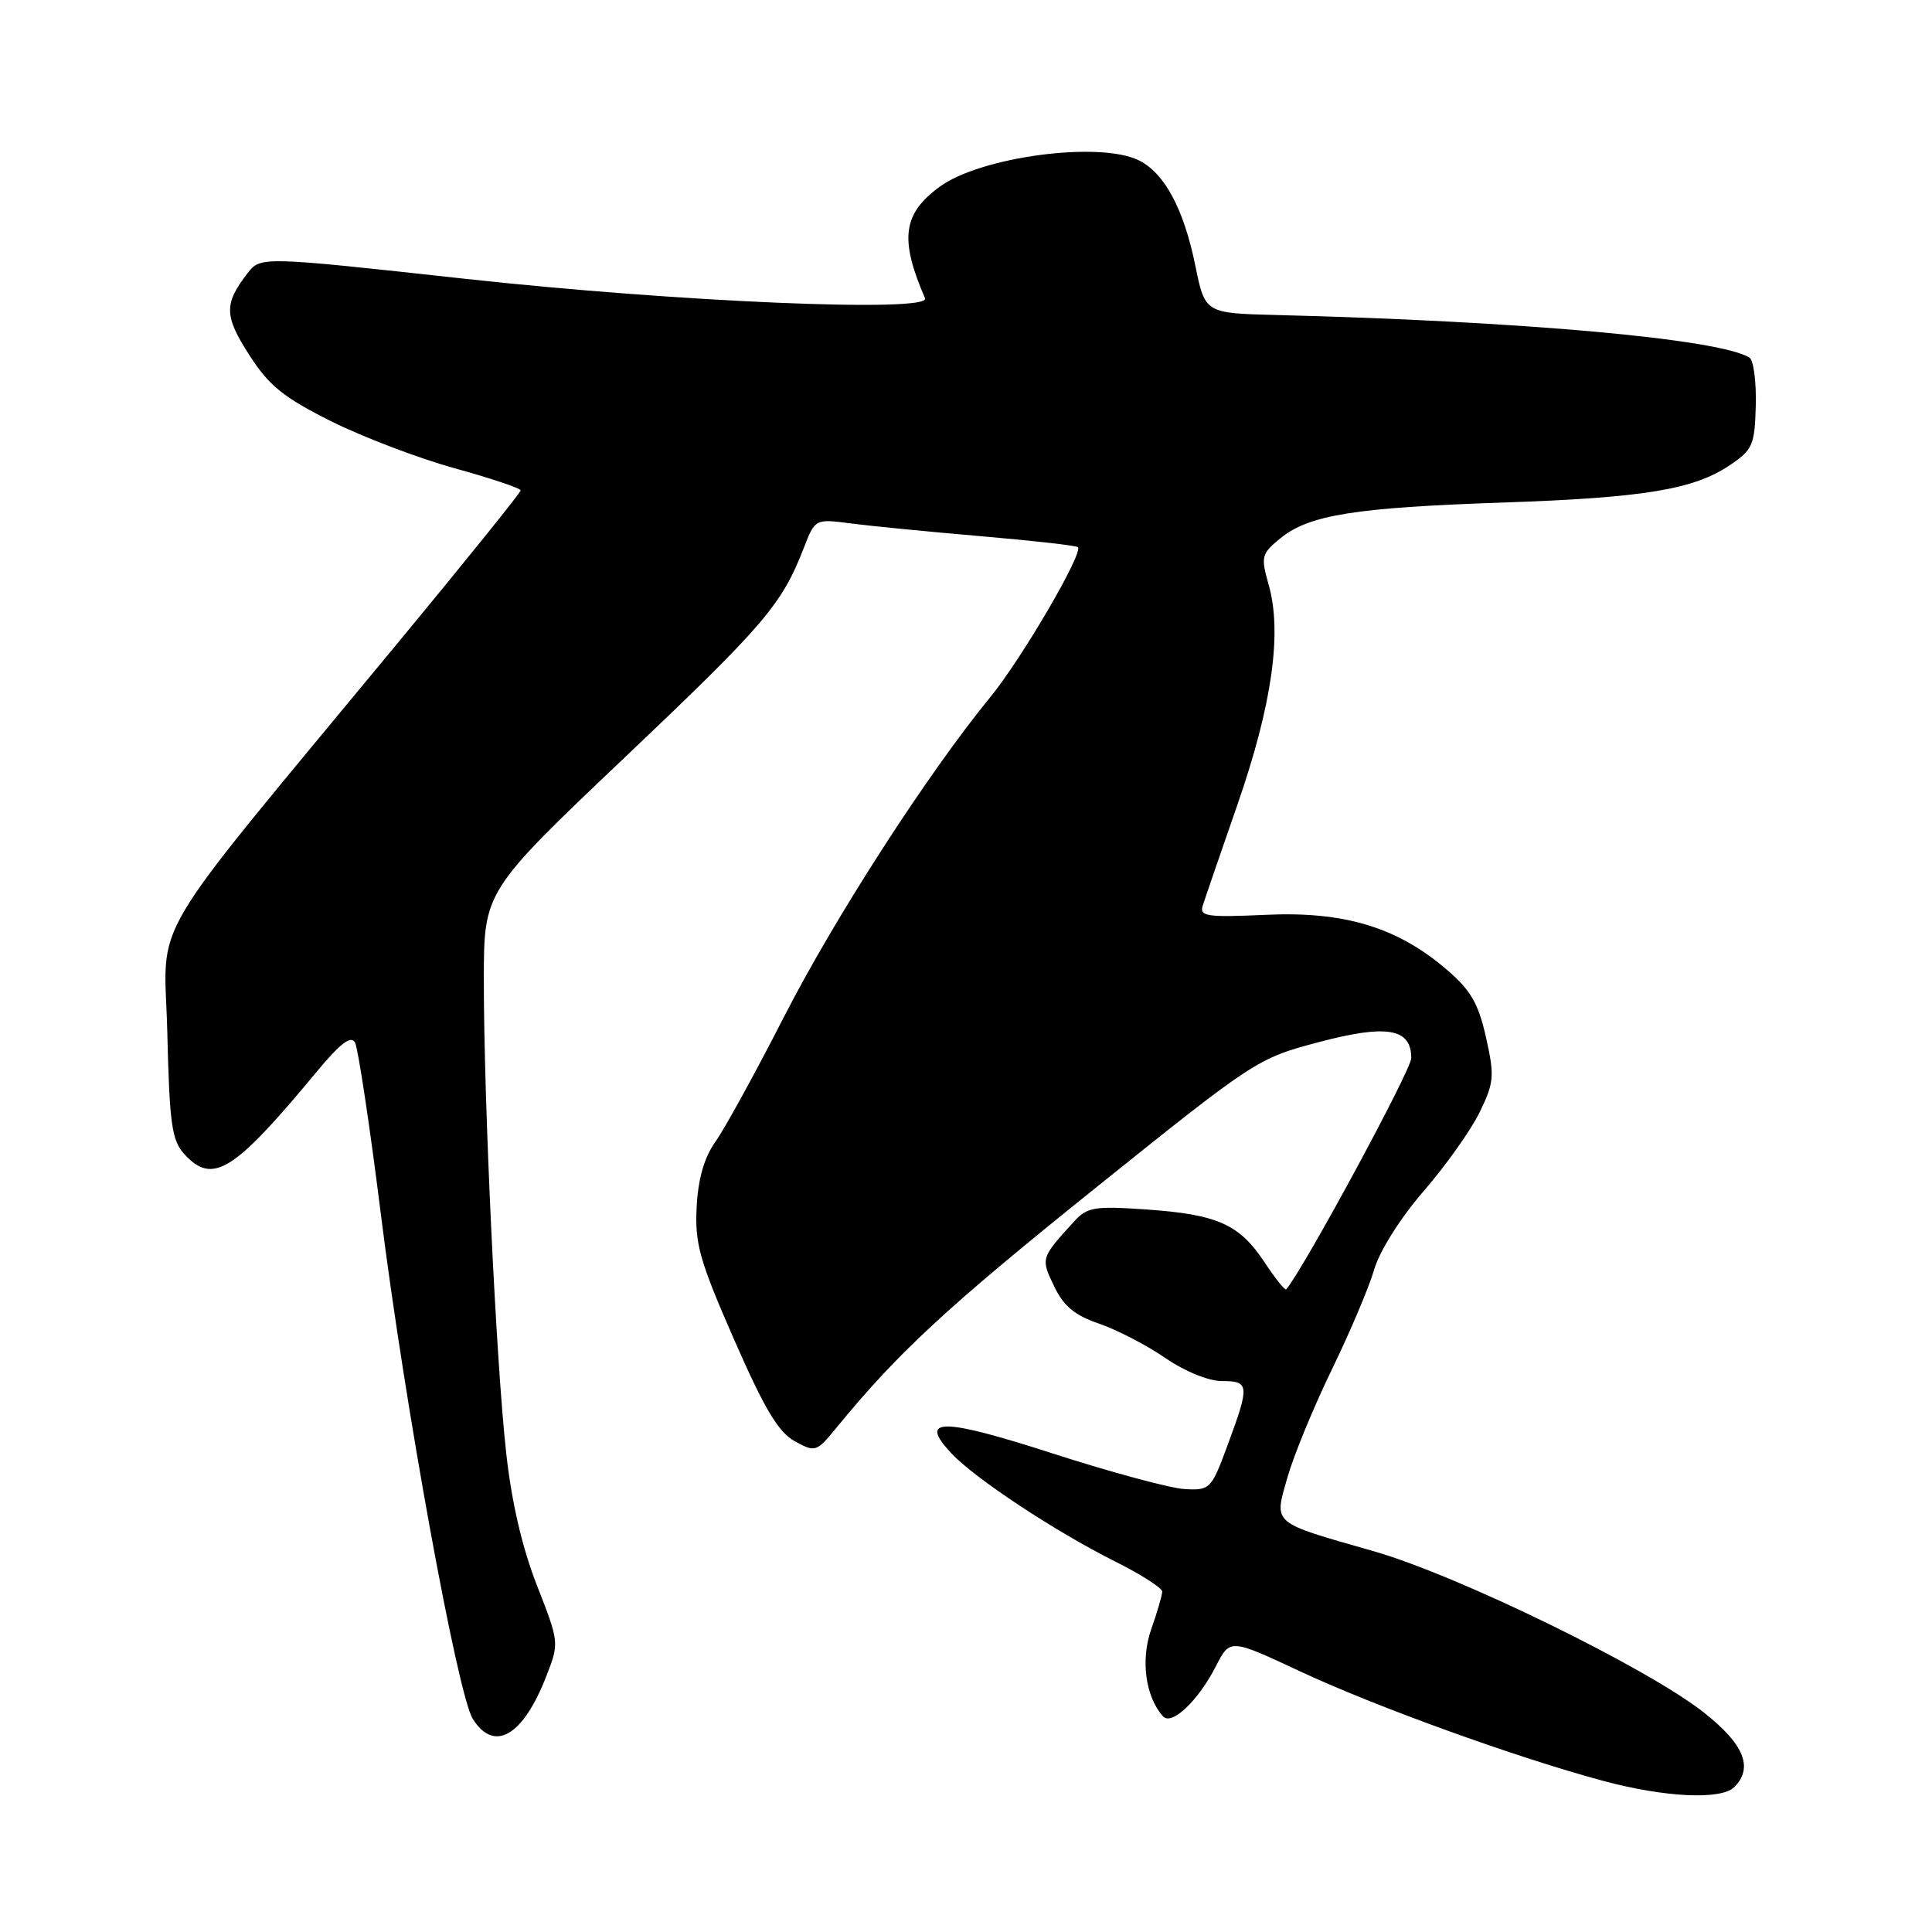 <?xml version="1.0" encoding="UTF-8" standalone="no"?>
<!DOCTYPE svg PUBLIC "-//W3C//DTD SVG 1.1//EN" "http://www.w3.org/Graphics/SVG/1.1/DTD/svg11.dtd" >
<svg xmlns="http://www.w3.org/2000/svg" xmlns:xlink="http://www.w3.org/1999/xlink" version="1.1" viewBox="0 0 256 256">
 <g >
 <path fill="currentColor"
d=" M 229.80 236.80 C 232.37 234.23 231.10 231.12 225.78 226.92 C 218.30 221.01 193.21 208.75 182.04 205.55 C 168.33 201.63 168.81 202.04 170.60 195.74 C 171.42 192.86 174.06 186.45 176.46 181.50 C 178.87 176.55 181.40 170.58 182.08 168.24 C 182.80 165.76 185.55 161.40 188.65 157.82 C 191.58 154.44 194.92 149.73 196.07 147.36 C 197.98 143.42 198.05 142.57 196.90 137.45 C 195.89 132.93 194.88 131.20 191.65 128.44 C 185.14 122.86 178.09 120.73 167.68 121.22 C 160.04 121.57 158.93 121.42 159.35 120.06 C 159.62 119.20 161.71 113.11 164.00 106.52 C 168.55 93.40 169.91 83.86 168.11 77.50 C 167.04 73.72 167.13 73.38 169.73 71.27 C 173.48 68.23 179.63 67.25 199.15 66.59 C 217.83 65.95 224.42 64.87 229.21 61.64 C 232.25 59.59 232.51 58.98 232.65 53.71 C 232.73 50.56 232.35 47.72 231.81 47.38 C 227.80 44.91 201.76 42.56 169.09 41.74 C 159.67 41.50 159.67 41.50 158.38 35.17 C 156.86 27.71 154.33 22.98 150.95 21.27 C 145.80 18.66 129.93 20.75 124.49 24.76 C 119.61 28.35 119.18 31.68 122.57 39.52 C 123.41 41.45 89.63 40.02 61.52 36.93 C 34.53 33.97 34.53 33.97 32.78 36.23 C 29.67 40.27 29.70 41.86 33.02 47.02 C 35.63 51.10 37.53 52.64 43.84 55.80 C 48.06 57.91 55.44 60.72 60.25 62.05 C 65.06 63.38 69.00 64.70 68.99 64.98 C 68.99 65.27 61.73 74.28 52.87 85.00 C 18.50 126.58 21.80 121.00 22.17 136.86 C 22.46 148.88 22.76 151.09 24.40 152.90 C 28.16 157.04 30.92 155.33 41.90 142.09 C 45.08 138.25 46.50 137.16 47.04 138.14 C 47.45 138.89 49.00 149.18 50.48 161.00 C 53.62 186.09 60.62 224.50 62.64 227.75 C 65.47 232.28 69.31 230.05 72.40 222.08 C 74.11 217.68 74.10 217.63 71.15 210.08 C 69.20 205.11 67.79 199.06 67.07 192.50 C 65.73 180.41 64.10 145.91 64.11 129.79 C 64.12 118.09 64.12 118.09 82.81 100.34 C 101.35 82.74 103.60 80.10 106.50 72.62 C 108.01 68.74 108.01 68.74 112.75 69.36 C 115.36 69.70 123.11 70.46 129.98 71.05 C 136.84 71.64 142.62 72.29 142.83 72.50 C 143.58 73.25 135.41 87.24 131.27 92.31 C 122.92 102.50 110.61 121.58 103.86 134.78 C 100.09 142.16 96.01 149.58 94.80 151.28 C 93.31 153.38 92.51 156.16 92.31 159.93 C 92.06 164.80 92.68 167.01 97.26 177.47 C 101.30 186.70 103.14 189.78 105.31 190.97 C 108.03 192.46 108.19 192.41 110.81 189.21 C 118.95 179.26 125.41 173.27 144.95 157.58 C 166.27 140.46 166.59 140.25 174.73 138.09 C 183.78 135.70 187.00 136.25 187.00 140.21 C 187.00 141.77 172.83 167.98 170.44 170.84 C 170.28 171.03 168.97 169.41 167.54 167.23 C 164.21 162.21 161.32 160.92 151.88 160.26 C 145.08 159.79 144.07 159.95 142.38 161.79 C 137.89 166.71 137.89 166.71 139.67 170.42 C 140.93 173.07 142.39 174.28 145.63 175.39 C 147.99 176.20 151.94 178.24 154.39 179.93 C 157.00 181.72 160.14 183.00 161.93 183.00 C 165.56 183.00 165.61 183.53 162.66 191.50 C 160.50 197.34 160.34 197.49 156.97 197.31 C 155.06 197.20 147.20 195.08 139.51 192.60 C 124.75 187.83 121.61 187.83 126.06 192.57 C 129.20 195.92 139.77 202.90 147.75 206.90 C 151.19 208.62 154.00 210.42 154.00 210.89 C 154.00 211.36 153.35 213.60 152.55 215.86 C 151.11 219.94 151.78 224.85 154.11 227.43 C 155.26 228.69 158.77 225.36 161.10 220.81 C 162.98 217.12 162.98 217.12 172.24 221.45 C 182.19 226.11 200.91 232.88 212.41 235.97 C 220.60 238.17 228.07 238.53 229.80 236.80 Z "/>
</g>
</svg>